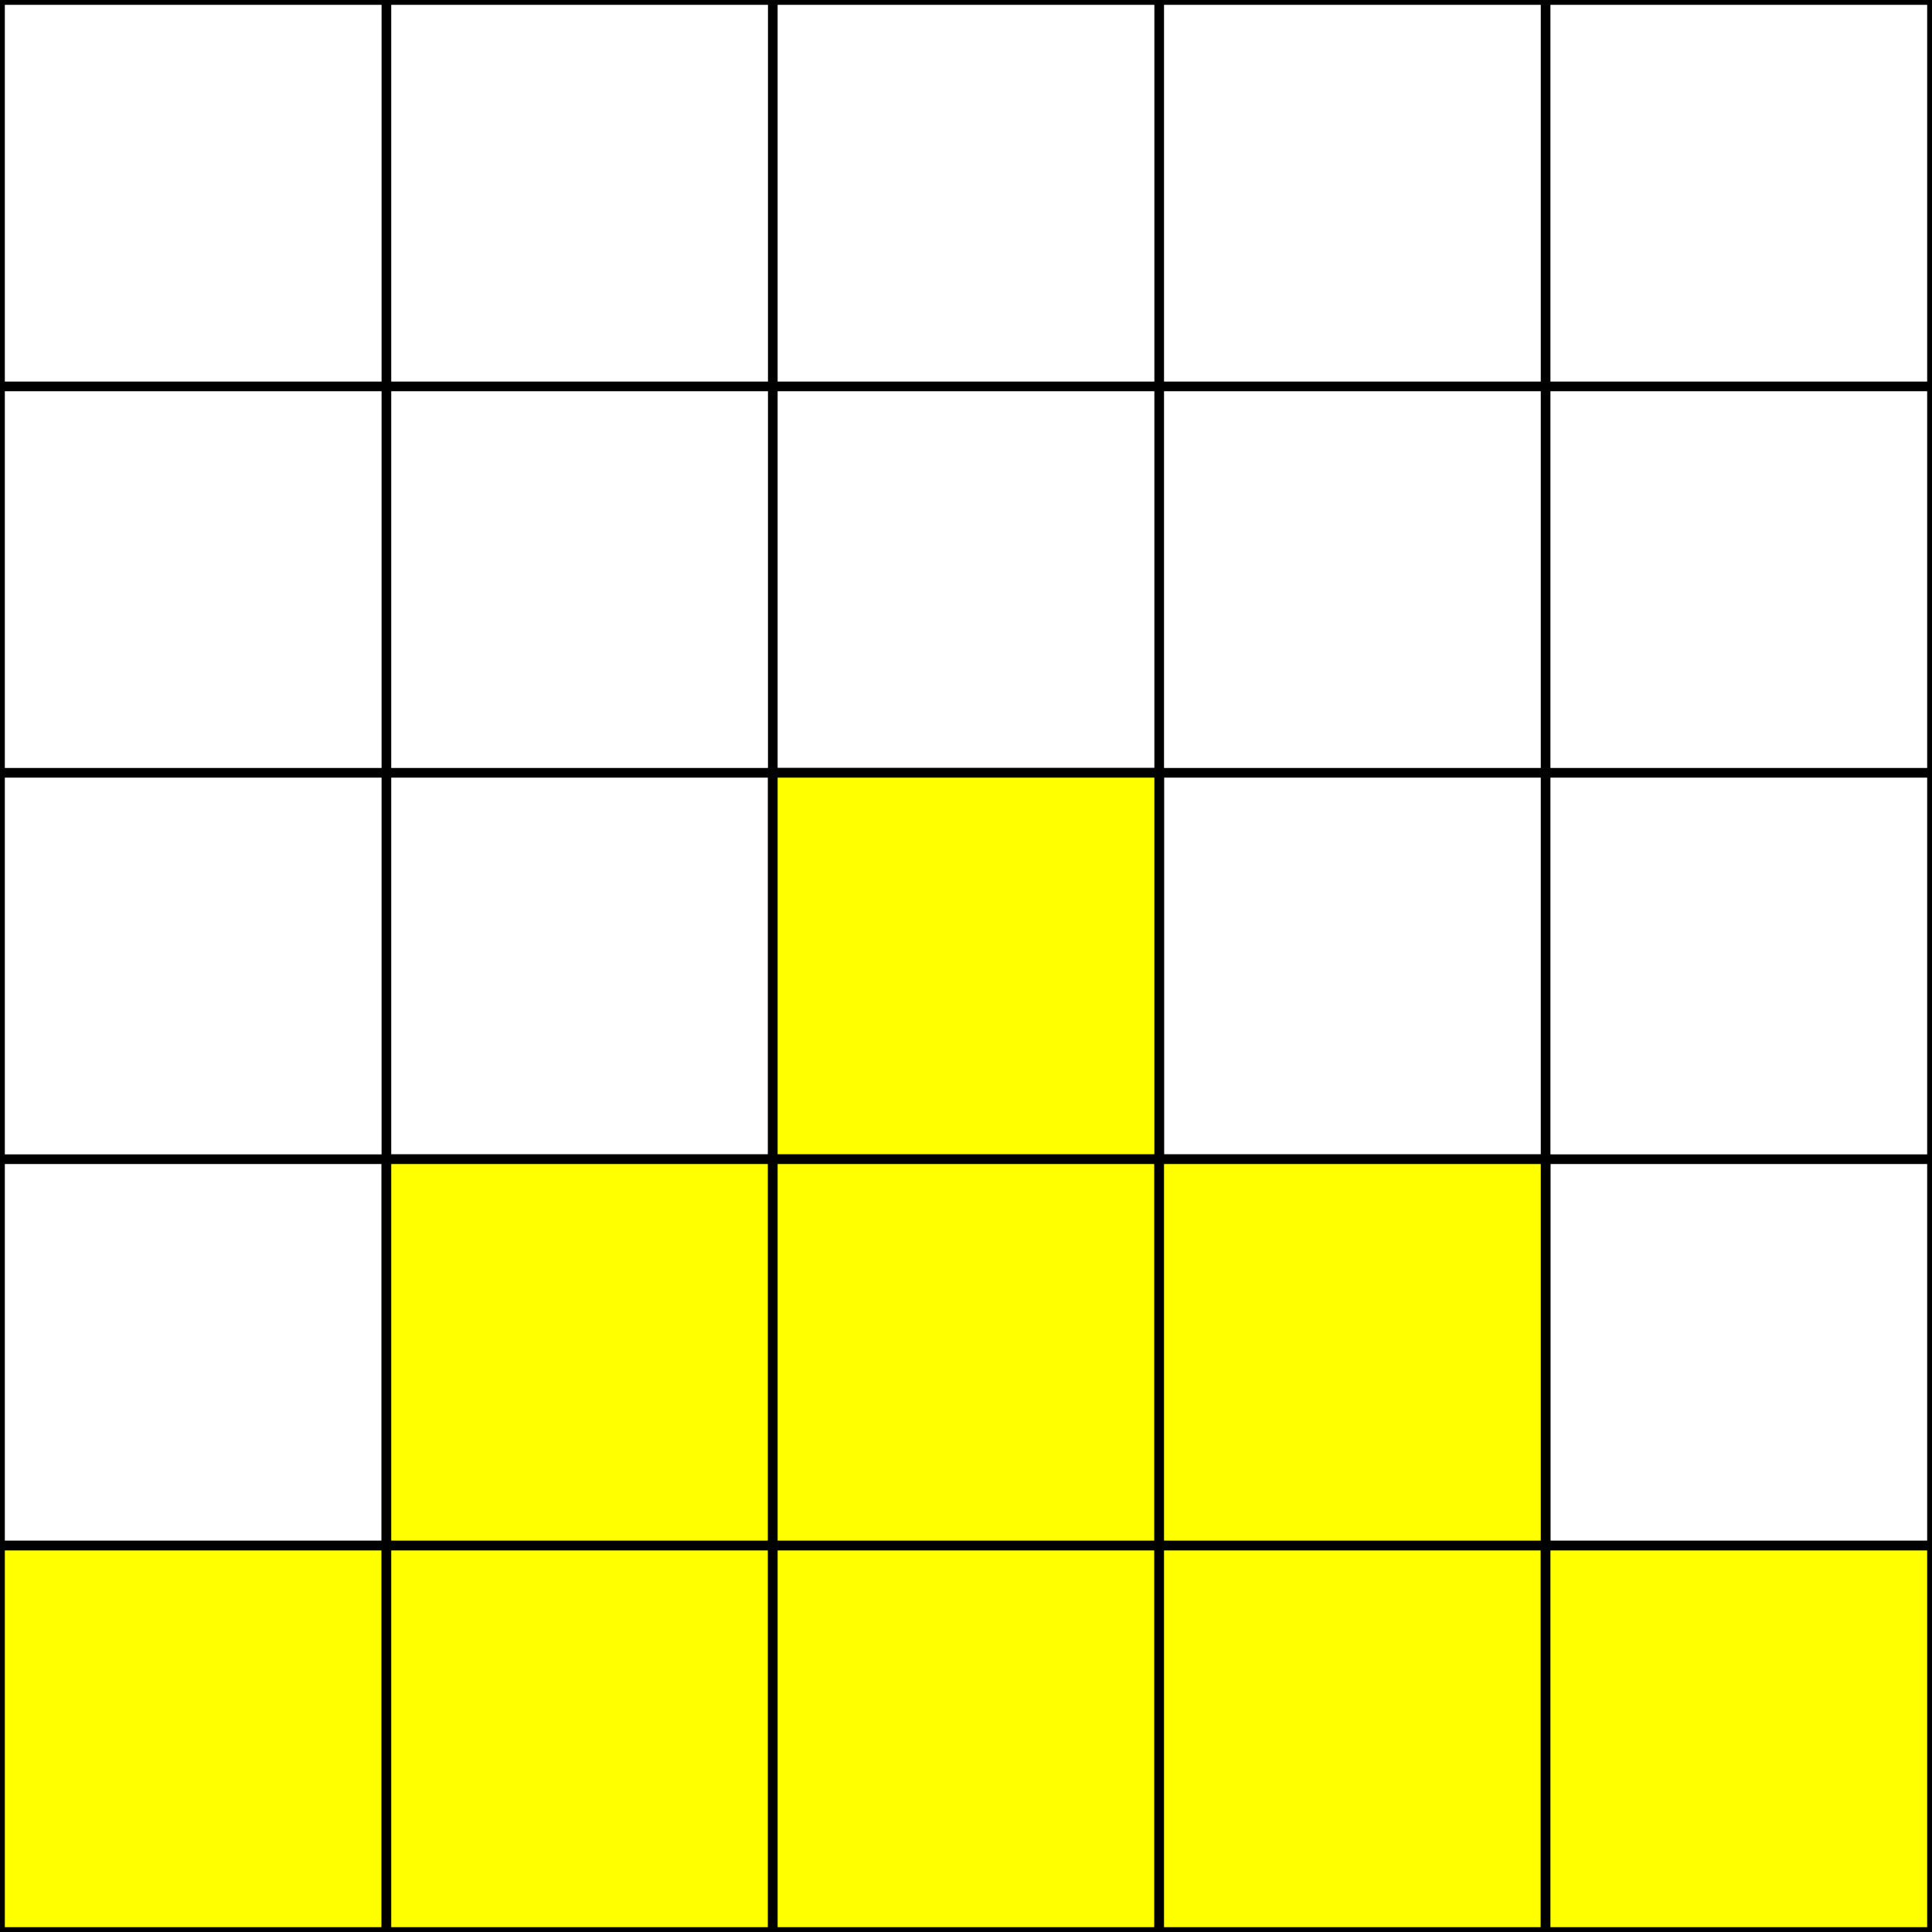 <svg width="200" height="200" xmlns="http://www.w3.org/2000/svg">
  <rect width="100%" height="100%" fill="#808080" stroke="none"/>
  <rect width="200" height="200" fill="white" stroke="black"/>
  <line x1="40" y1="0" x2="40" y2="200" stroke="black"/>
  <line x1="80" y1="0" x2="80" y2="200" stroke="black"/>
  <line x1="120" y1="0" x2="120" y2="200" stroke="black"/>
  <line x1="160" y1="0" x2="160" y2="200" stroke="black"/>
  <line x1="0" y1="40" x2="200" y2="40" stroke="black"/>
  <line x1="0" y1="80" x2="200" y2="80" stroke="black"/>
  <line x1="0" y1="120" x2="200" y2="120" stroke="black"/>
  <line x1="0" y1="160" x2="200" y2="160" stroke="black"/>
  
  <!-- 
  Patron del nivel 14 (Piramide de 8 numeros)
  O O O O O
  O O O O O
  O O X O O
  O X X X O
  X X X X X
  -->

<rect x="80" y="80" width="40" height="40" fill="yellow" stroke="black"/>

<rect x="40" y="120" width="40" height="40" fill="yellow" stroke="black"/>
<rect x="80" y="120" width="40" height="40" fill="yellow" stroke="black"/>
<rect x="120" y="120" width="40" height="40" fill="yellow" stroke="black"/>


<rect x="0" y="160" width="40" height="40" fill="yellow" stroke="black"/>
<rect x="40" y="160" width="40" height="40" fill="yellow" stroke="black"/>
<rect x="80" y="160" width="40" height="40" fill="yellow" stroke="black"/>
<rect x="120" y="160" width="40" height="40" fill="yellow" stroke="black"/>
<rect x="160" y="160" width="40" height="40" fill="yellow" stroke="black"/>

</svg>
